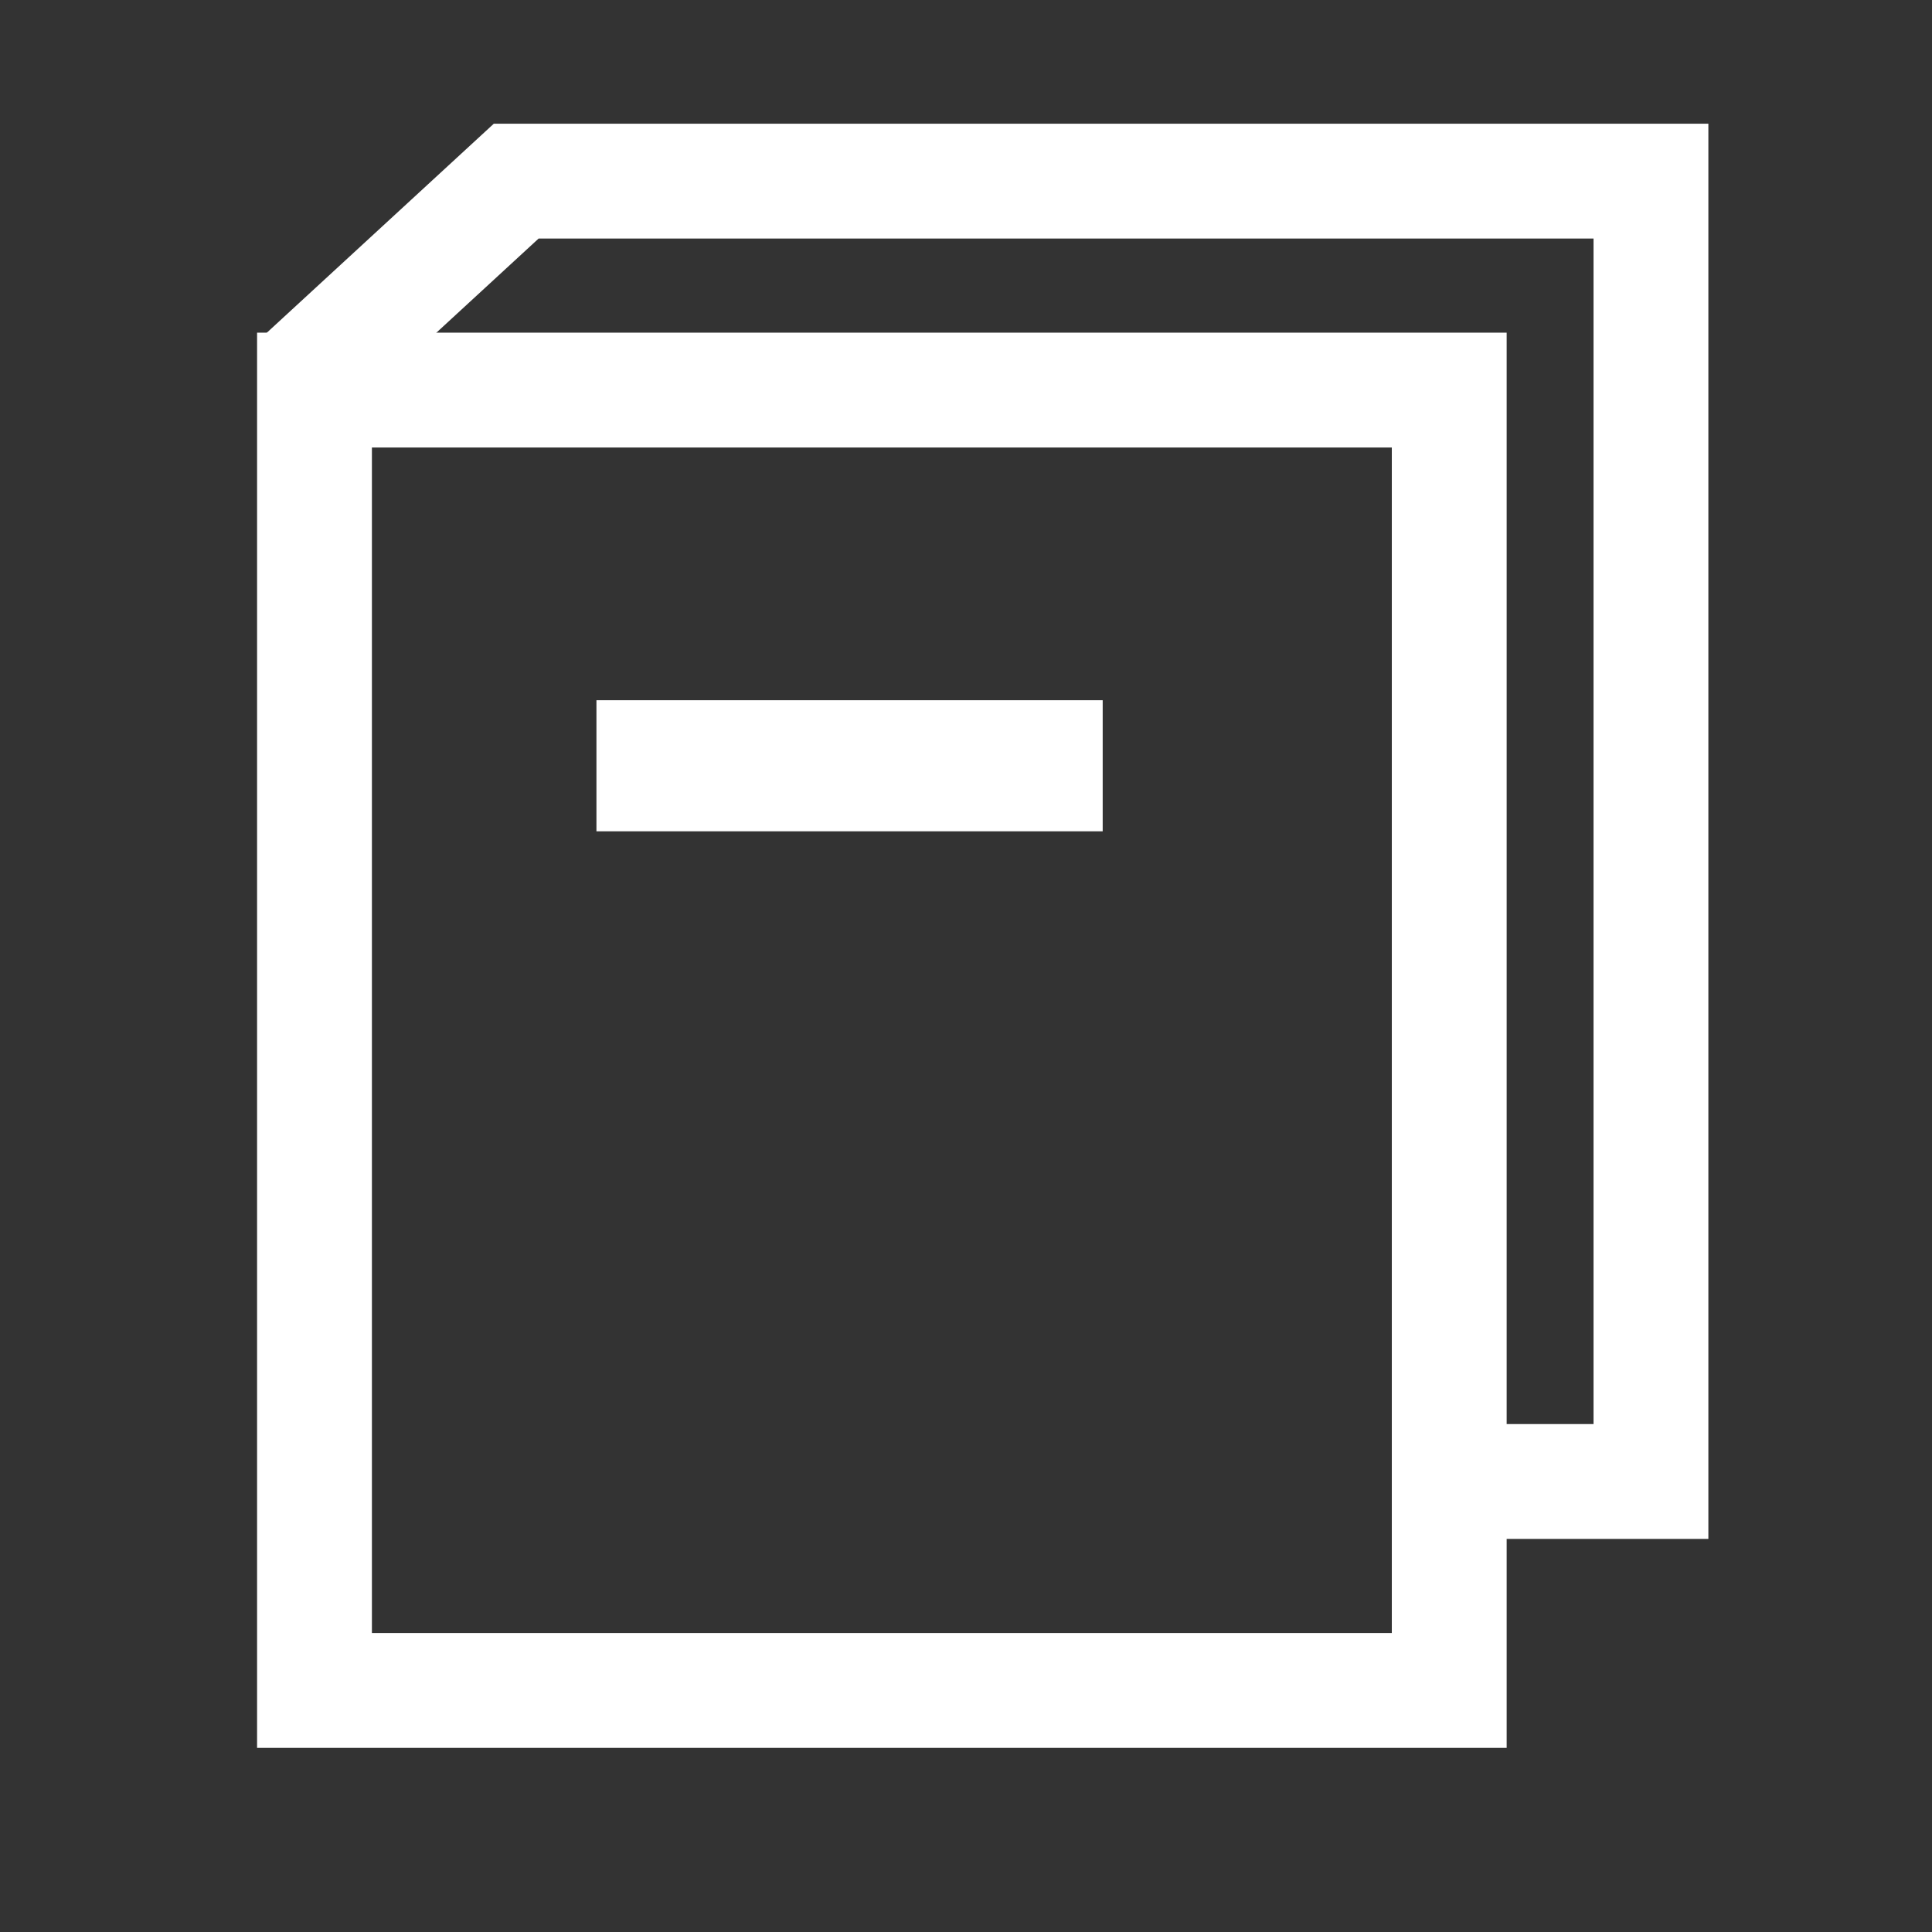 <svg width="32" height="32" viewBox="0 0 32 32" fill="none" xmlns="http://www.w3.org/2000/svg">
<rect x="0" y="0" width="32" height="32" fill="#333333" stroke="none"/>
<rect x="5.209" y="6.461" width="18.795" height="21.538" stroke="white" stroke-width="1.902"/>
<path d="M24.108 24.538H27.345V3H8.55L5 6.269" stroke="white" stroke-width="1.902"/>
<rect x="9.879" y="11.598" width="8.385" height="2.171" fill="white"/>
</svg>
